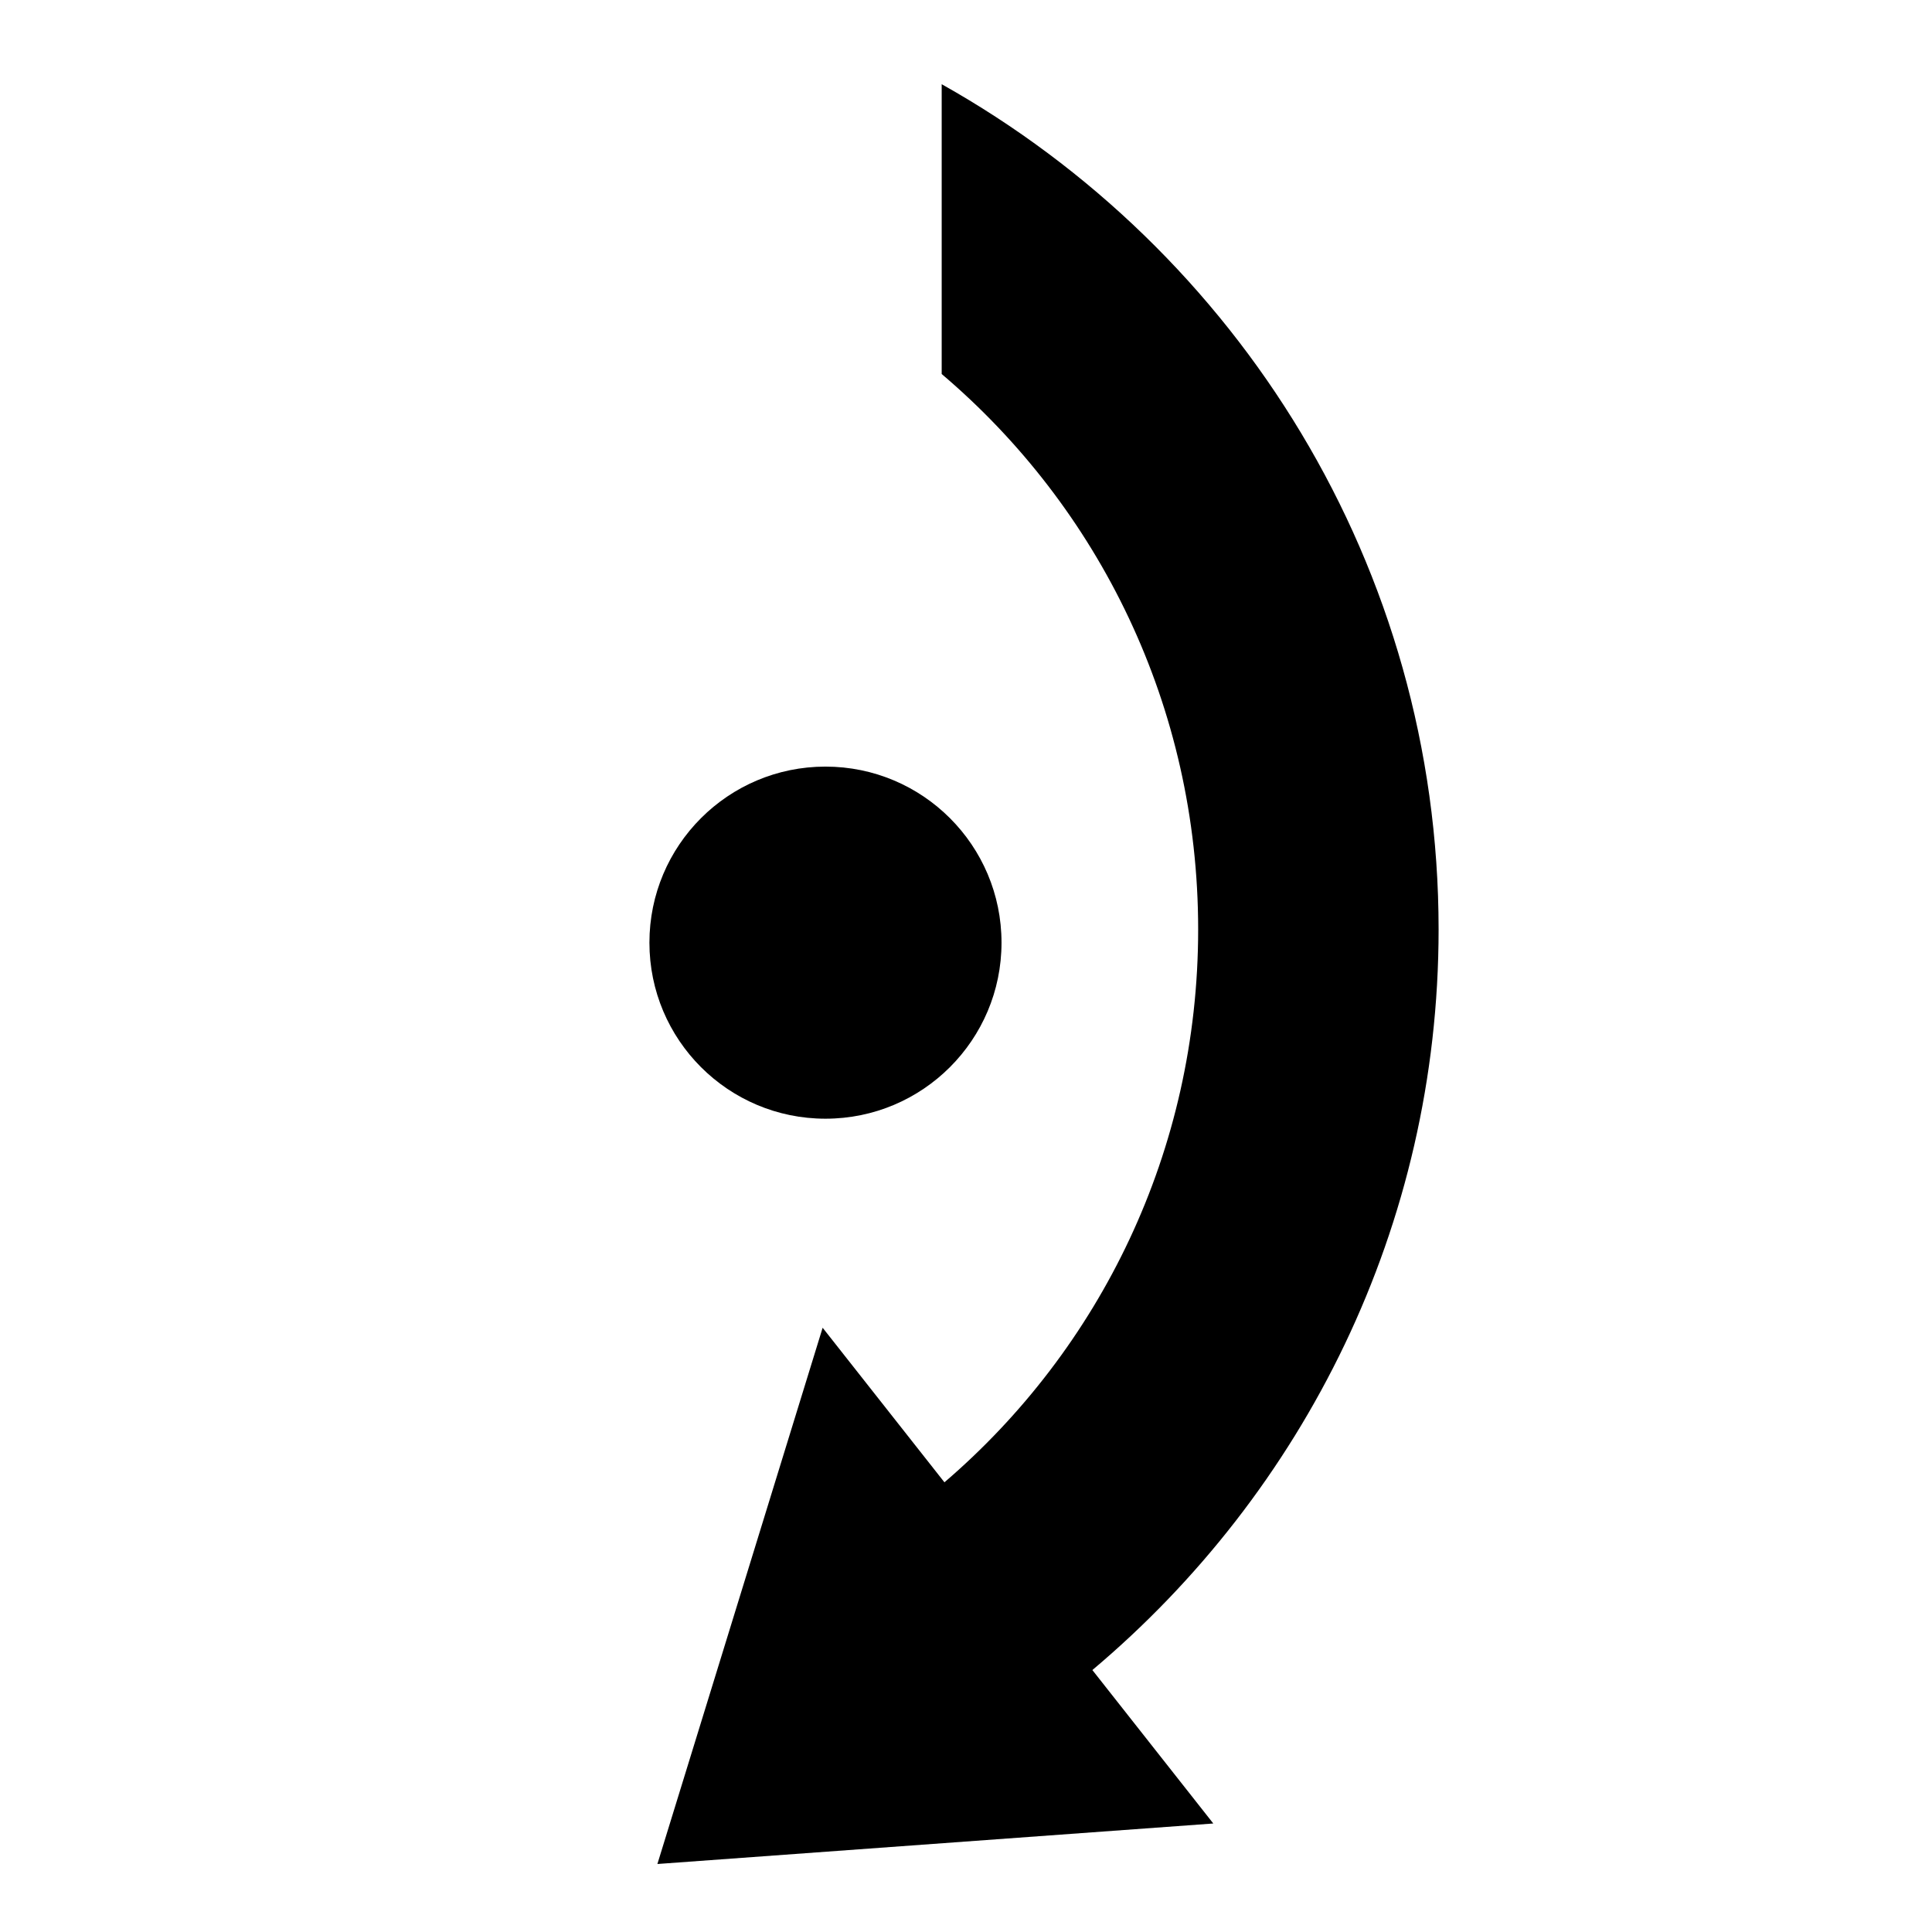 <svg xmlns="http://www.w3.org/2000/svg" width="1000" height="1000" viewBox="0 0 1000 1000"><g transform="translate(0 936)"><circle cx="427.261" cy="-448.084" r="91.122"/><path d="M487.415-892.415v150.007c81.283 68.993 132.748 171.936 132.748 287.464 0 114.836-50.88 217.205-131.32 286.188l-63.047-80.001-85.532 277.559L628.002 7.837l-62.591-79.424c109.397-92.046 179.205-229.745 179.205-383.357 0-187.584-103.977-351.554-257.201-437.47z"/></g></svg>